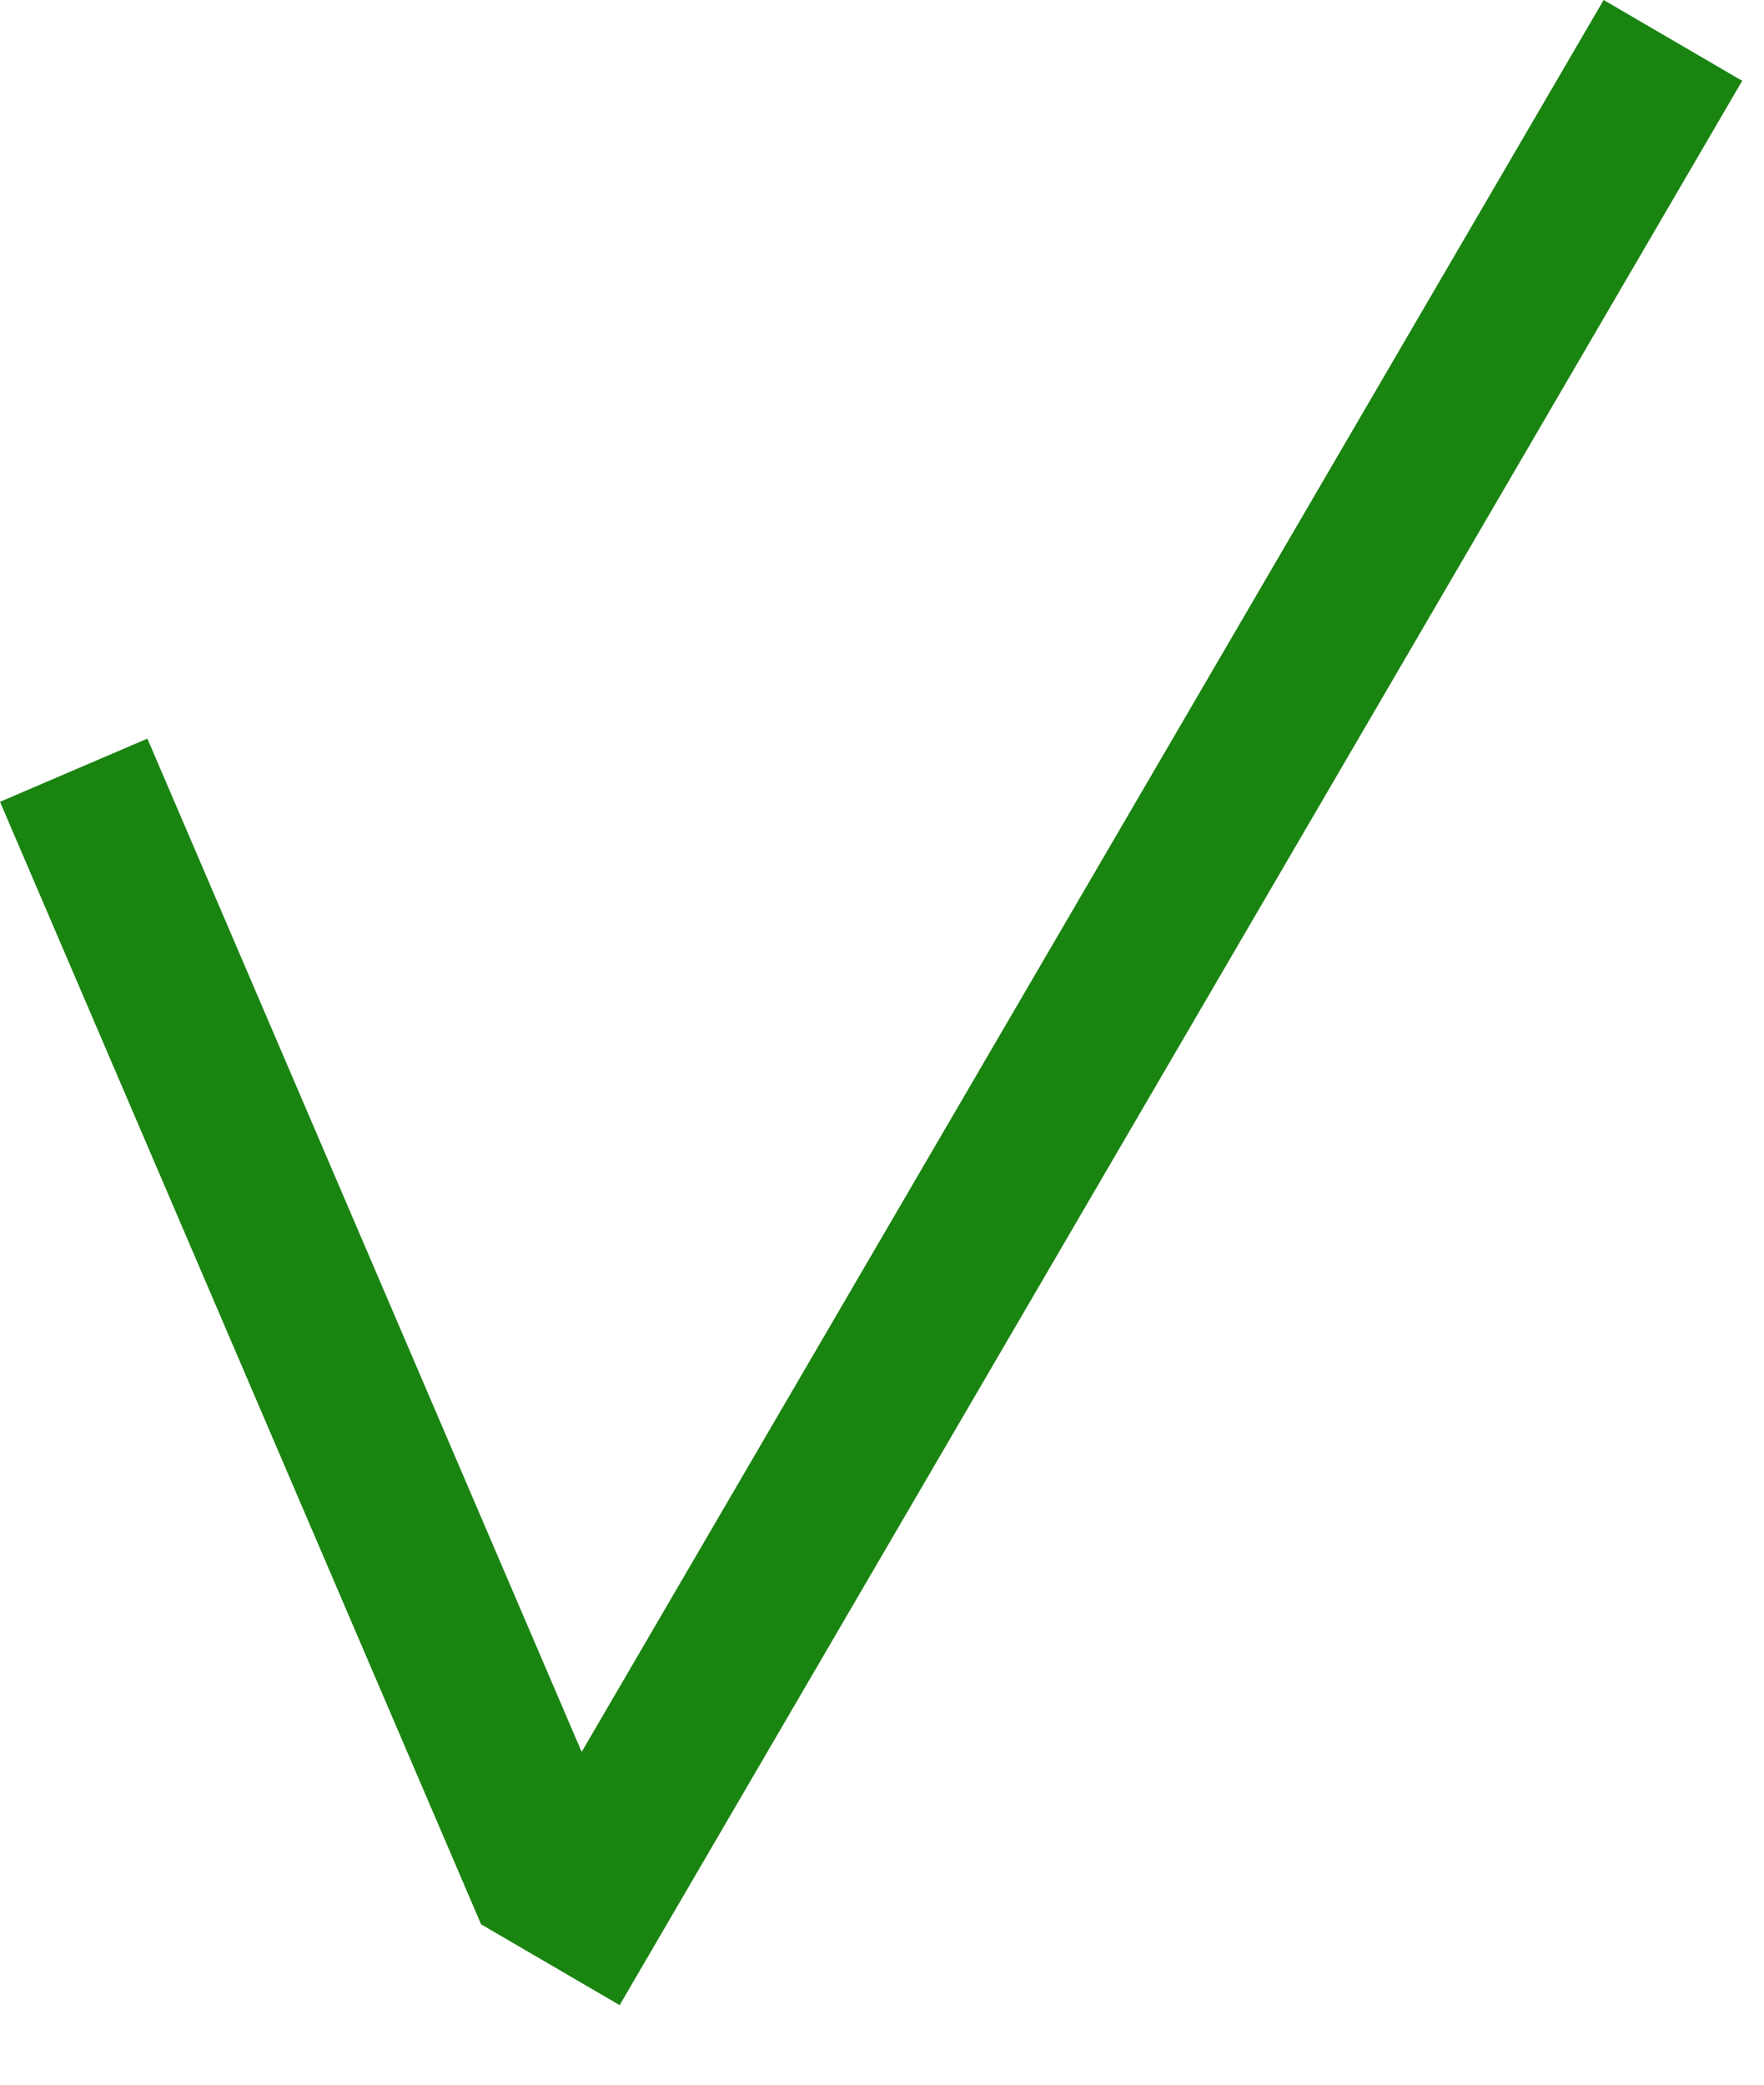 <svg width="11" height="13" viewBox="0 0 11 13" fill="none" xmlns="http://www.w3.org/2000/svg">
<path fill-rule="evenodd" clip-rule="evenodd" d="M3 12L-0 5L0.919 4.606L3.919 11.606L3 12Z" fill="#1A8411"/>
<path fill-rule="evenodd" clip-rule="evenodd" d="M3 12L10 4.70877e-06L10.864 0.504L3.864 12.504L3 12Z" fill="#1A8411"/>
</svg>
